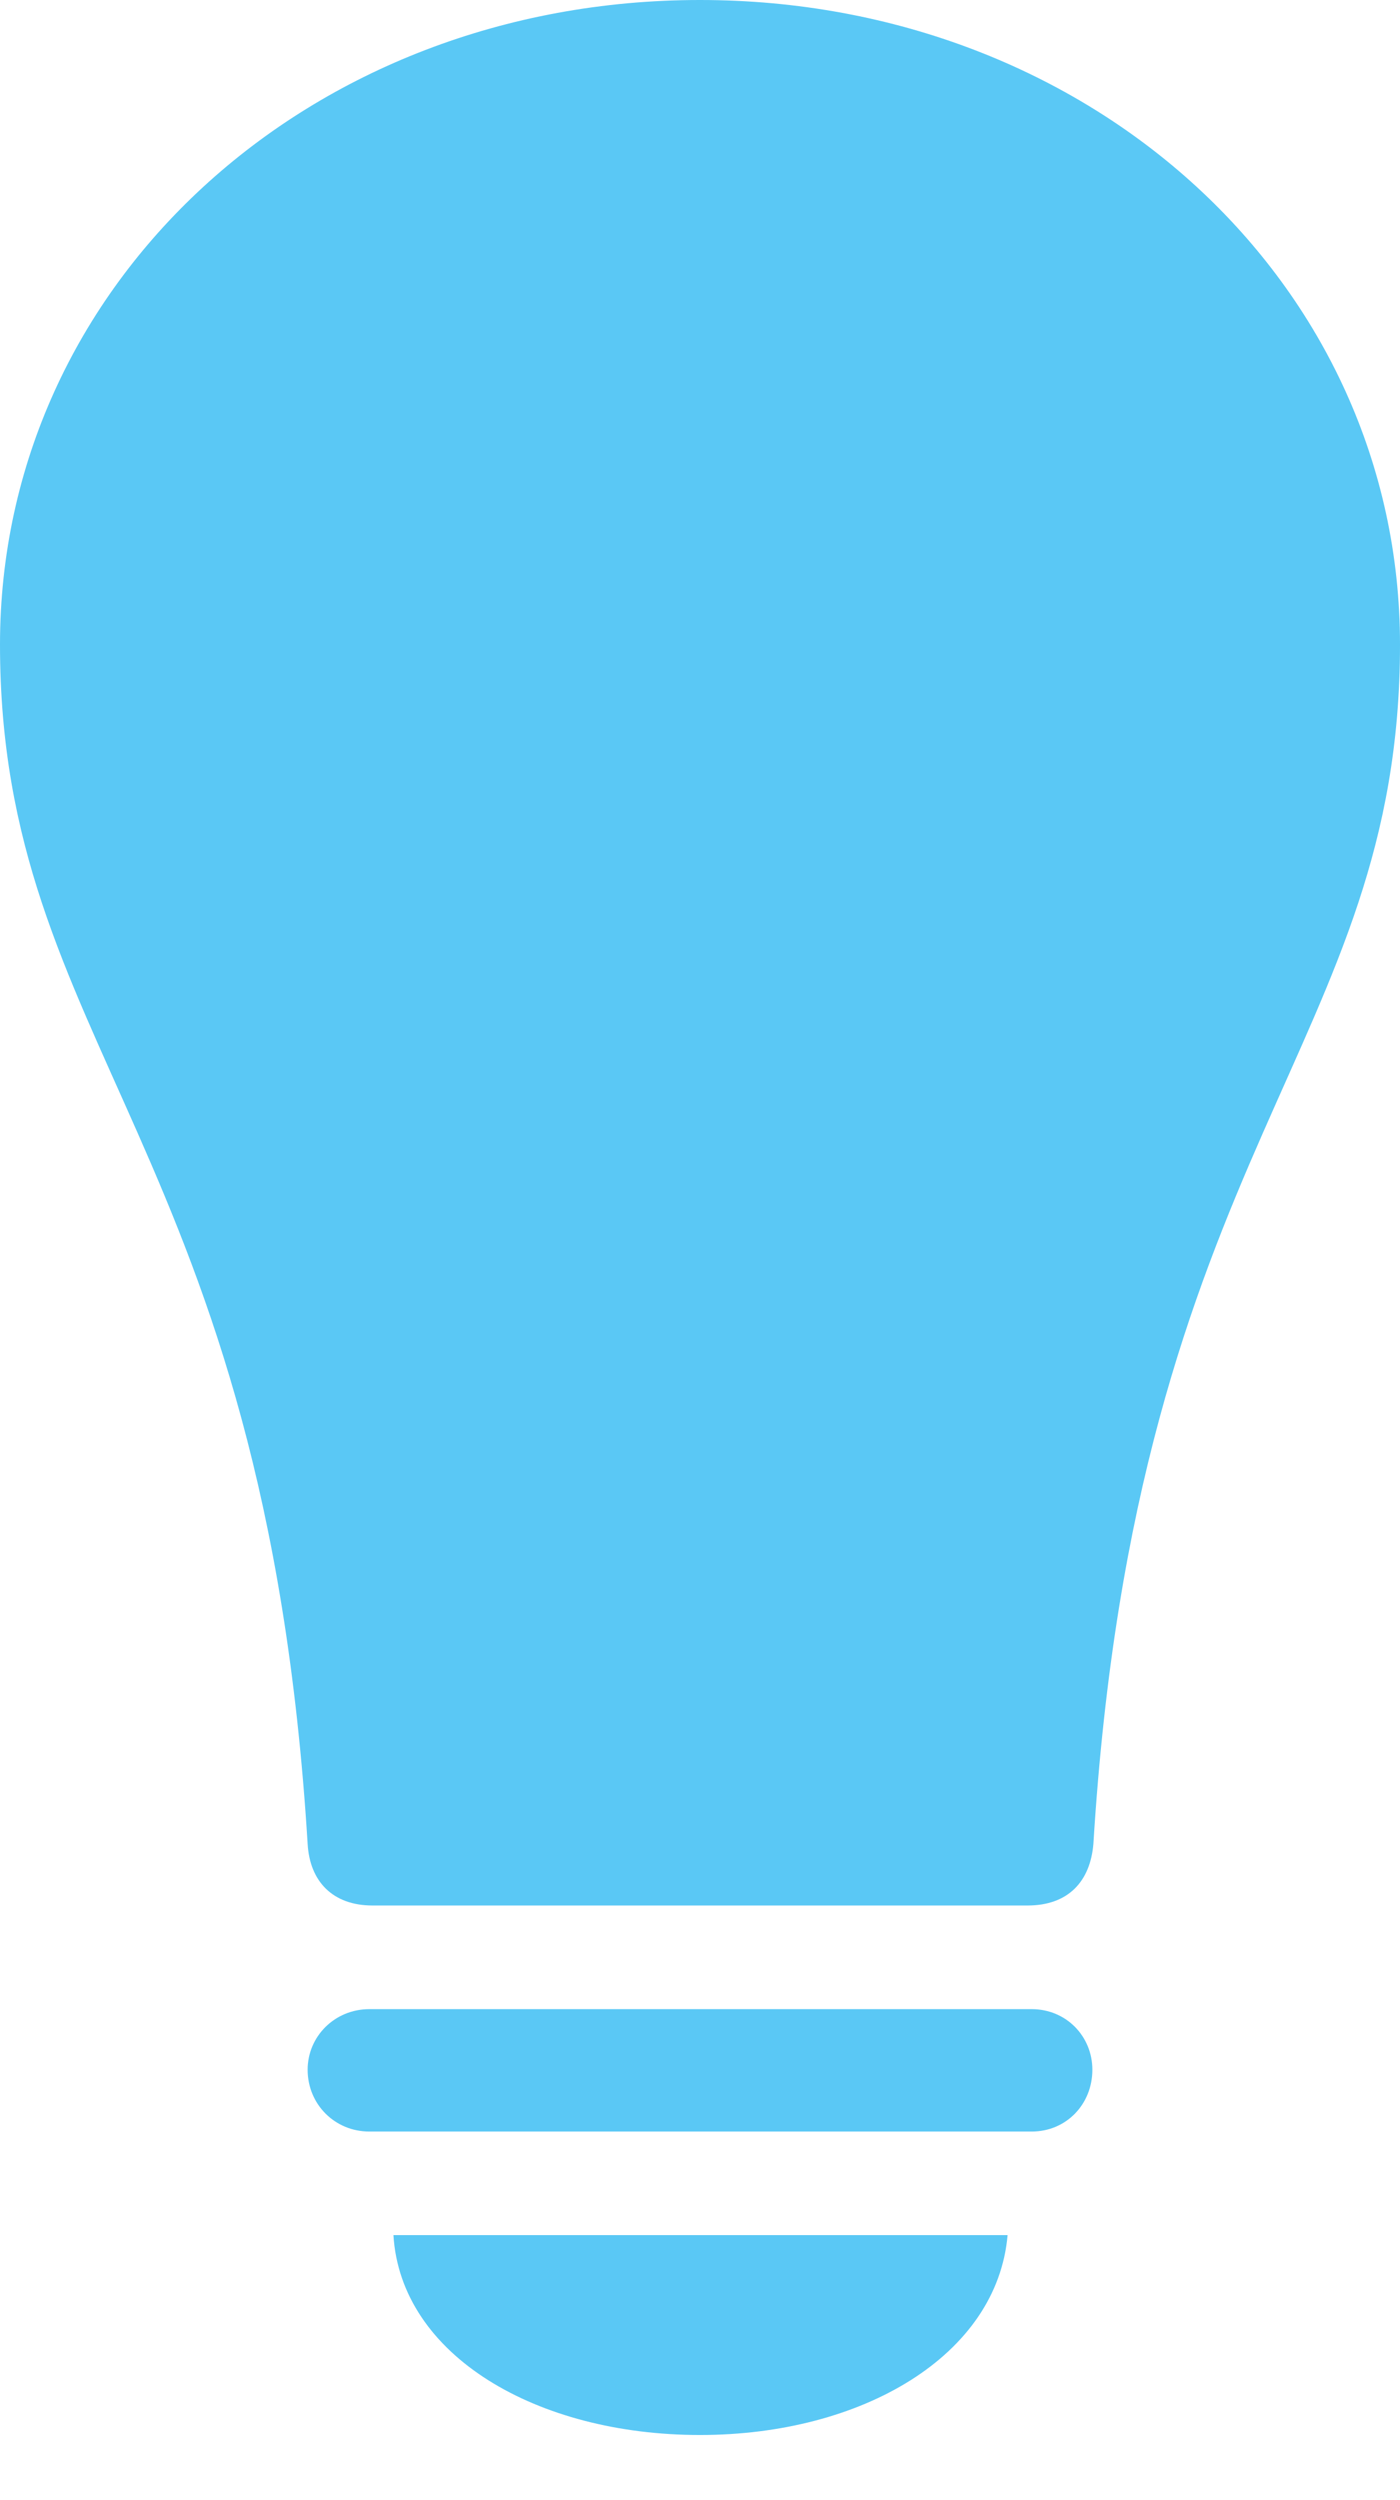 <?xml version="1.0" encoding="UTF-8"?>
<!--Generator: Apple Native CoreSVG 175.5-->
<!DOCTYPE svg
PUBLIC "-//W3C//DTD SVG 1.1//EN"
       "http://www.w3.org/Graphics/SVG/1.1/DTD/svg11.dtd">
<svg version="1.1" xmlns="http://www.w3.org/2000/svg" xmlns:xlink="http://www.w3.org/1999/xlink" width="16.333" height="29.163">
 <g>
  <rect height="29.163" opacity="0" width="16.333" x="0" y="0"/>
  <path d="M0 7.52C0 12.207 3.088 13.367 3.589 21.509C3.613 21.948 3.882 22.229 4.346 22.229L11.987 22.229C12.463 22.229 12.72 21.948 12.756 21.509C13.257 13.367 16.333 12.207 16.333 7.52C16.333 3.308 12.732 0 8.166 0C3.601 0 0 3.308 0 7.52ZM4.309 24.866L12.036 24.866C12.439 24.866 12.744 24.548 12.744 24.145C12.744 23.755 12.439 23.438 12.036 23.438L4.309 23.438C3.906 23.438 3.589 23.755 3.589 24.145C3.589 24.548 3.906 24.866 4.309 24.866ZM8.166 28.406C10.059 28.406 11.633 27.478 11.755 26.074L4.59 26.074C4.675 27.478 6.262 28.406 8.166 28.406Z" fill="#5ac8f5"/>
 </g>
</svg>
